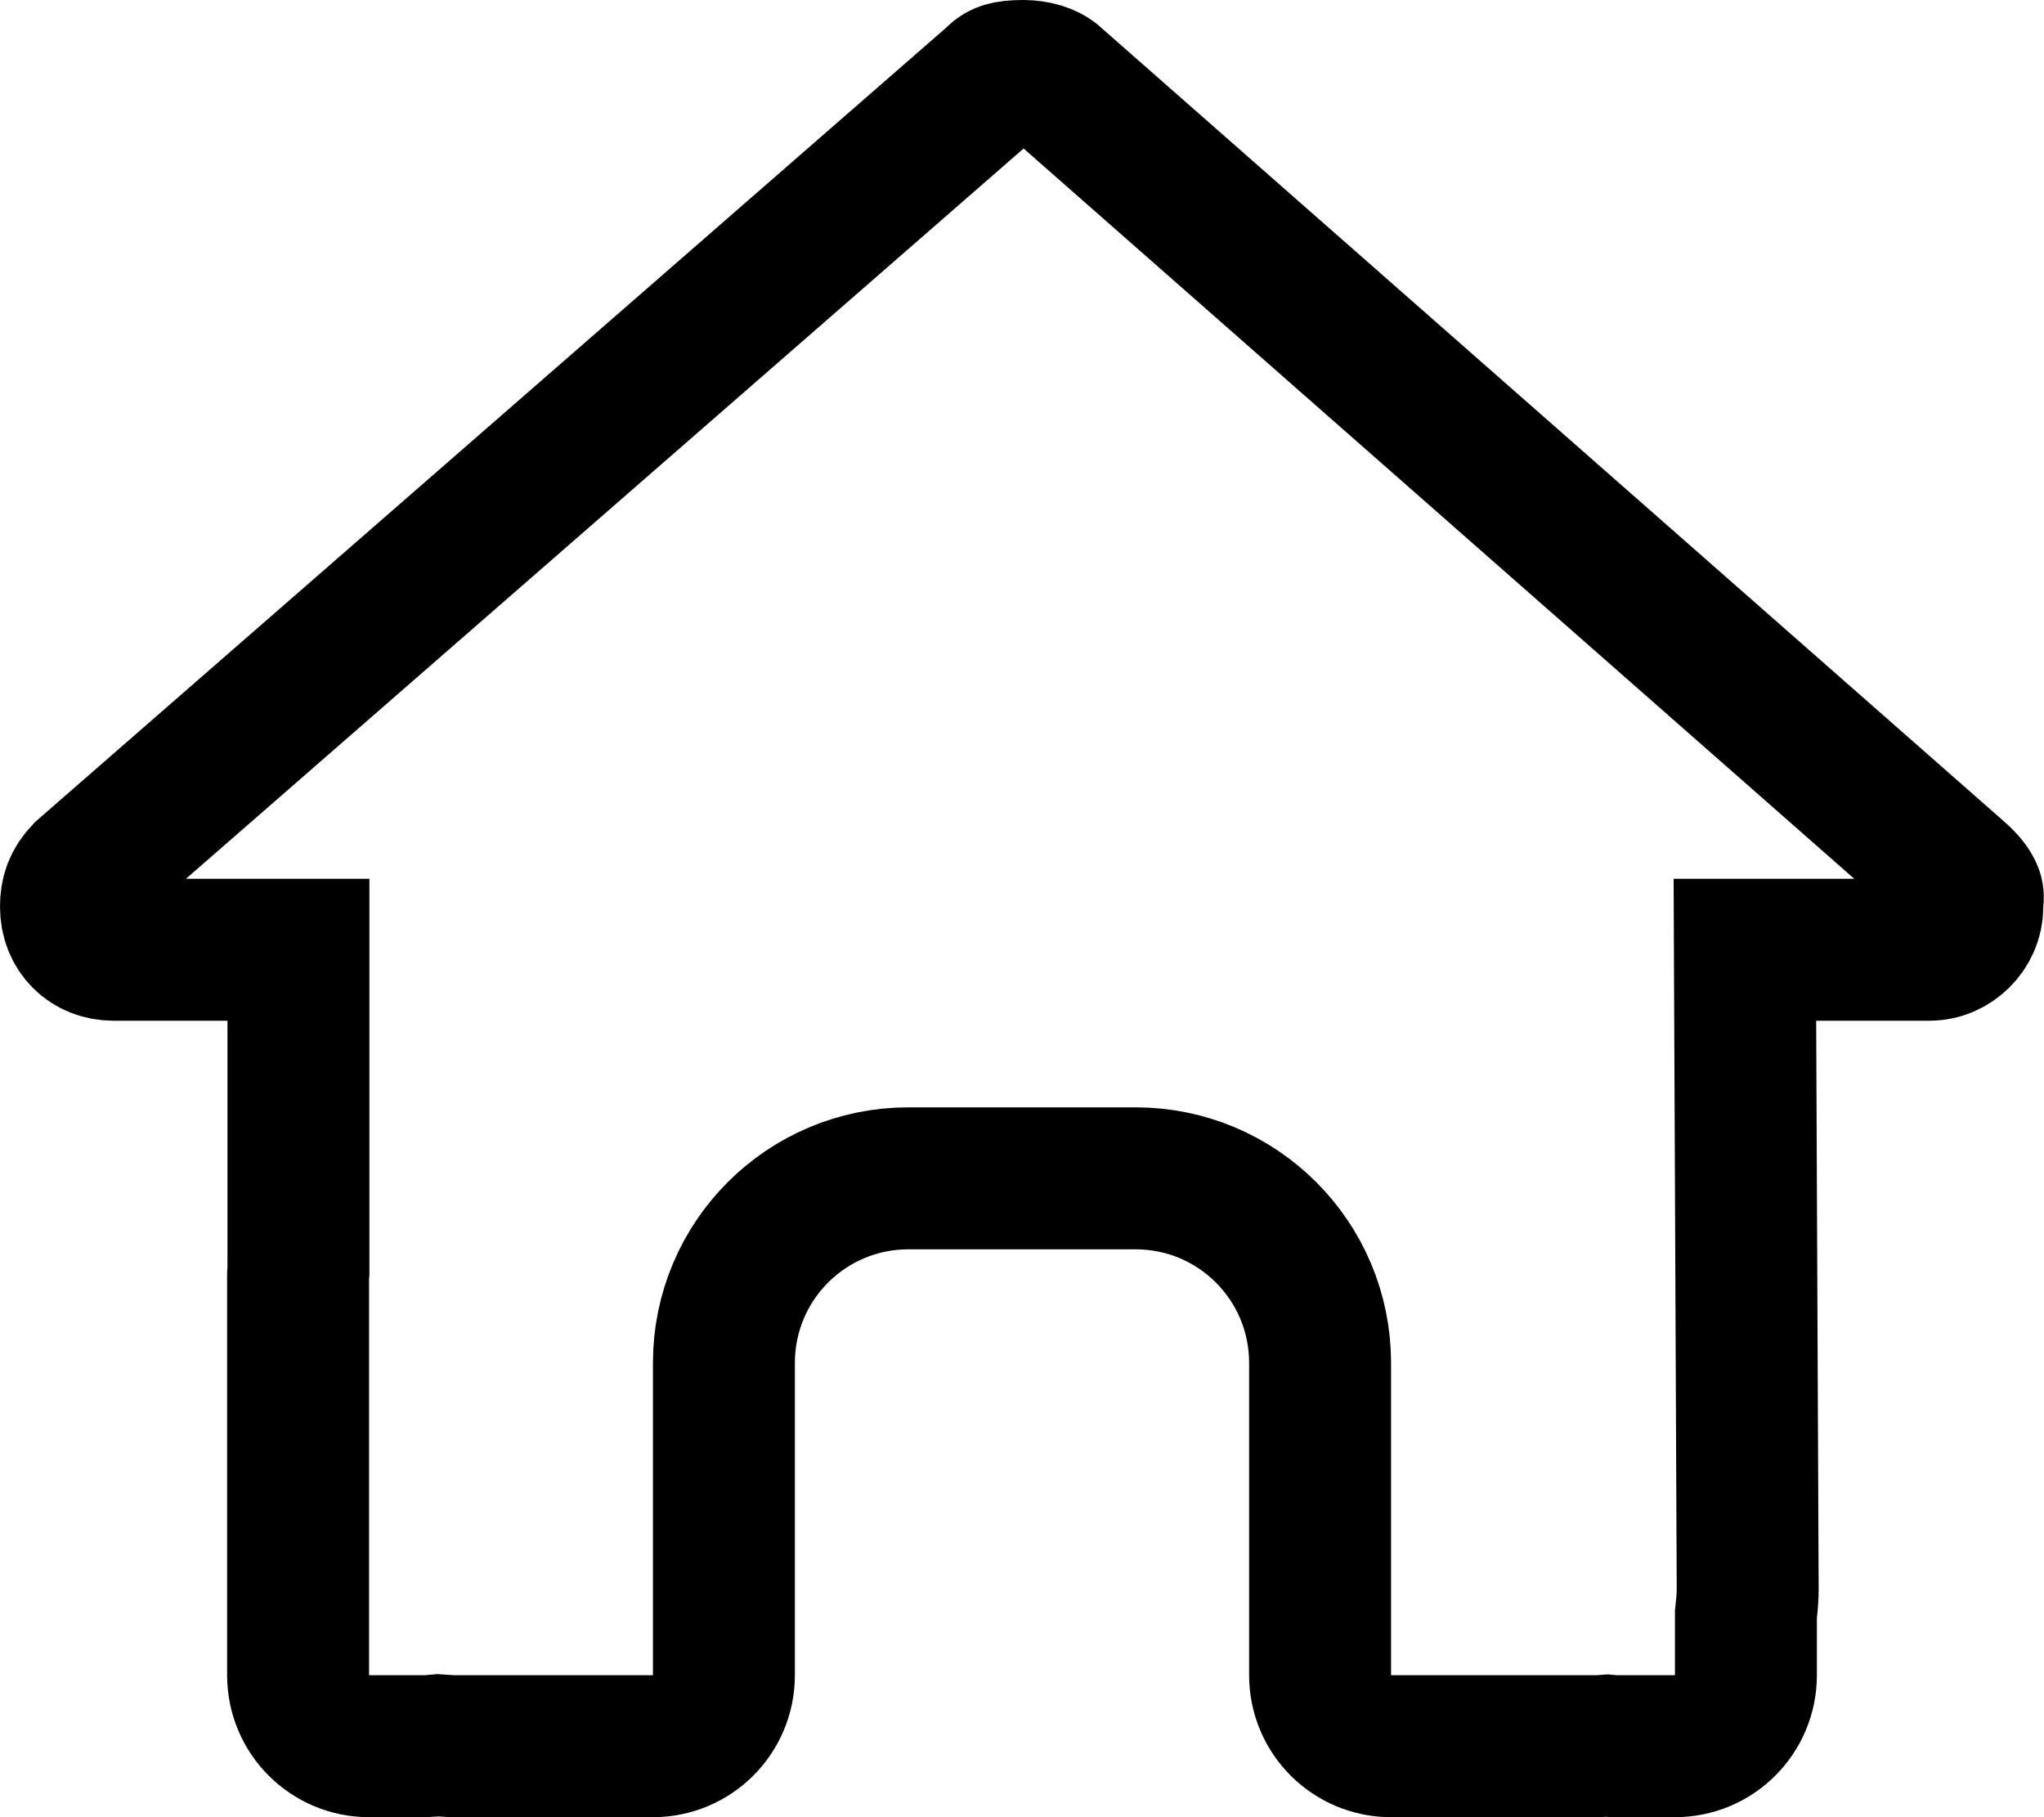 <svg width="576" height="512" viewBox="0 0 576 512" fill="none" xmlns="http://www.w3.org/2000/svg">
<path d="M555.922 253.291L555.8 254.392V255.5C555.8 262.132 550.079 267.6 543.8 267.6H511.8H491.712L491.8 287.687L492.5 447.8C492.5 447.813 492.5 447.827 492.5 447.84C492.498 449.562 492.369 451.471 492.122 453.691L492 454.792V455.9V472C492 483.054 483.054 492 472 492H456C455.412 492 455.089 491.999 454.805 491.993C454.667 491.99 454.582 491.986 454.539 491.984C454.517 491.982 454.506 491.982 454.503 491.981L452.894 491.835L451.275 491.951C450.705 491.992 450.018 492 448.5 492H416H392C380.946 492 372 483.054 372 472V448V384C372 355.254 348.746 332 320 332H256C227.254 332 204 355.254 204 384V448V472C204 483.054 195.054 492 184 492H160H128.1C127.377 492 126.543 491.952 124.93 491.844L123.434 491.745L121.939 491.869C120.598 491.981 120.229 492 120 492H104C92.946 492 84 483.054 84 472V360C84 359.765 84 359.6 84.001 359.443C84.002 359.32 84.003 359.231 84.005 359.166L84.1 358.308V357.2V287.6V267.6H64.1H32C25.087 267.6 20 262.595 20 255.5C20 251.778 20.942 249.008 23.741 246.054L279.542 23.076L280.058 22.626L280.542 22.142C281.524 21.16 282.318 20.78 283.147 20.532C284.217 20.21 285.757 20 288.4 20C290.06 20 291.797 20.245 293.347 20.726C294.79 21.174 295.804 21.74 296.466 22.259L551.596 246.522L551.613 246.537L551.63 246.552C554.079 248.694 555.132 250.313 555.566 251.239C555.921 251.997 556.004 252.553 555.922 253.291Z" stroke="black" stroke-width="40"/>
</svg>
